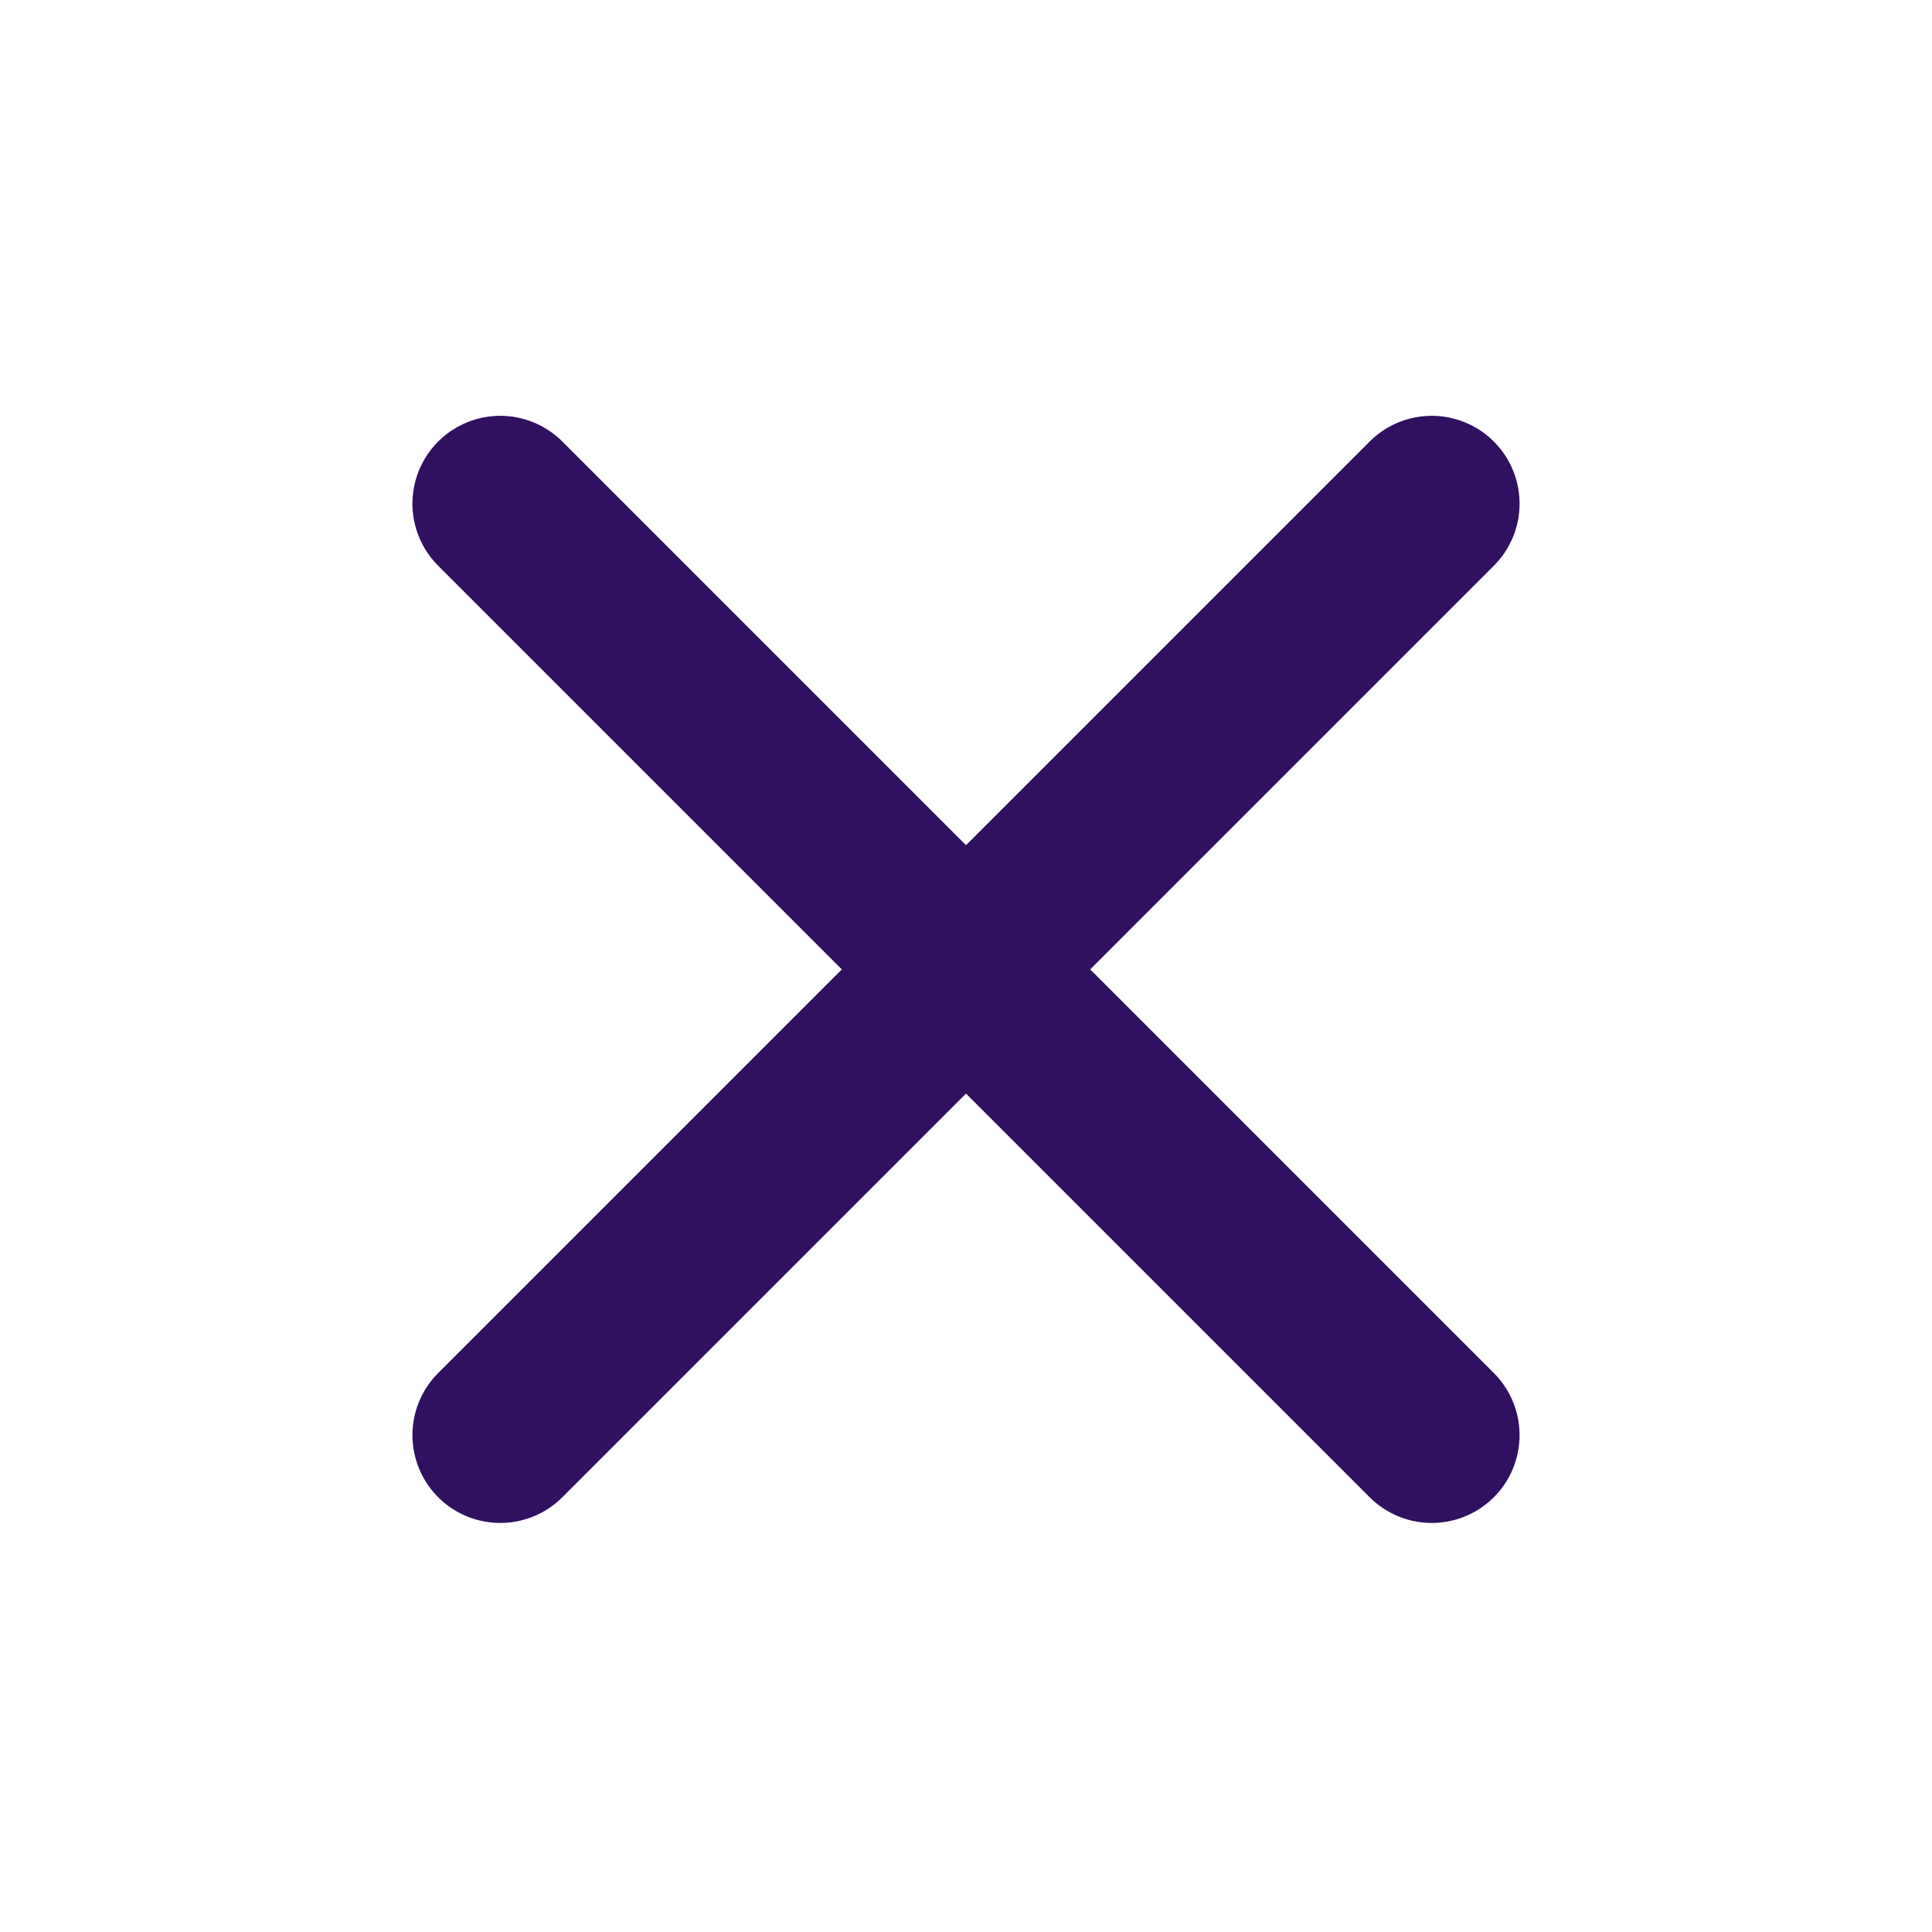 <svg width="44" height="44" viewBox="0 0 44 44" fill="none" xmlns="http://www.w3.org/2000/svg">
<path d="M11.393 11.47L21.036 21.113L22.964 23.041L32.607 32.684" stroke="#2F1160" stroke-width="4" stroke-linecap="round" stroke-linejoin="round"/>
<path d="M32.607 11.47L22.964 21.113L21.036 23.041L11.393 32.684" stroke="#2F1160" stroke-width="4" stroke-linecap="round" stroke-linejoin="round"/>
</svg>
